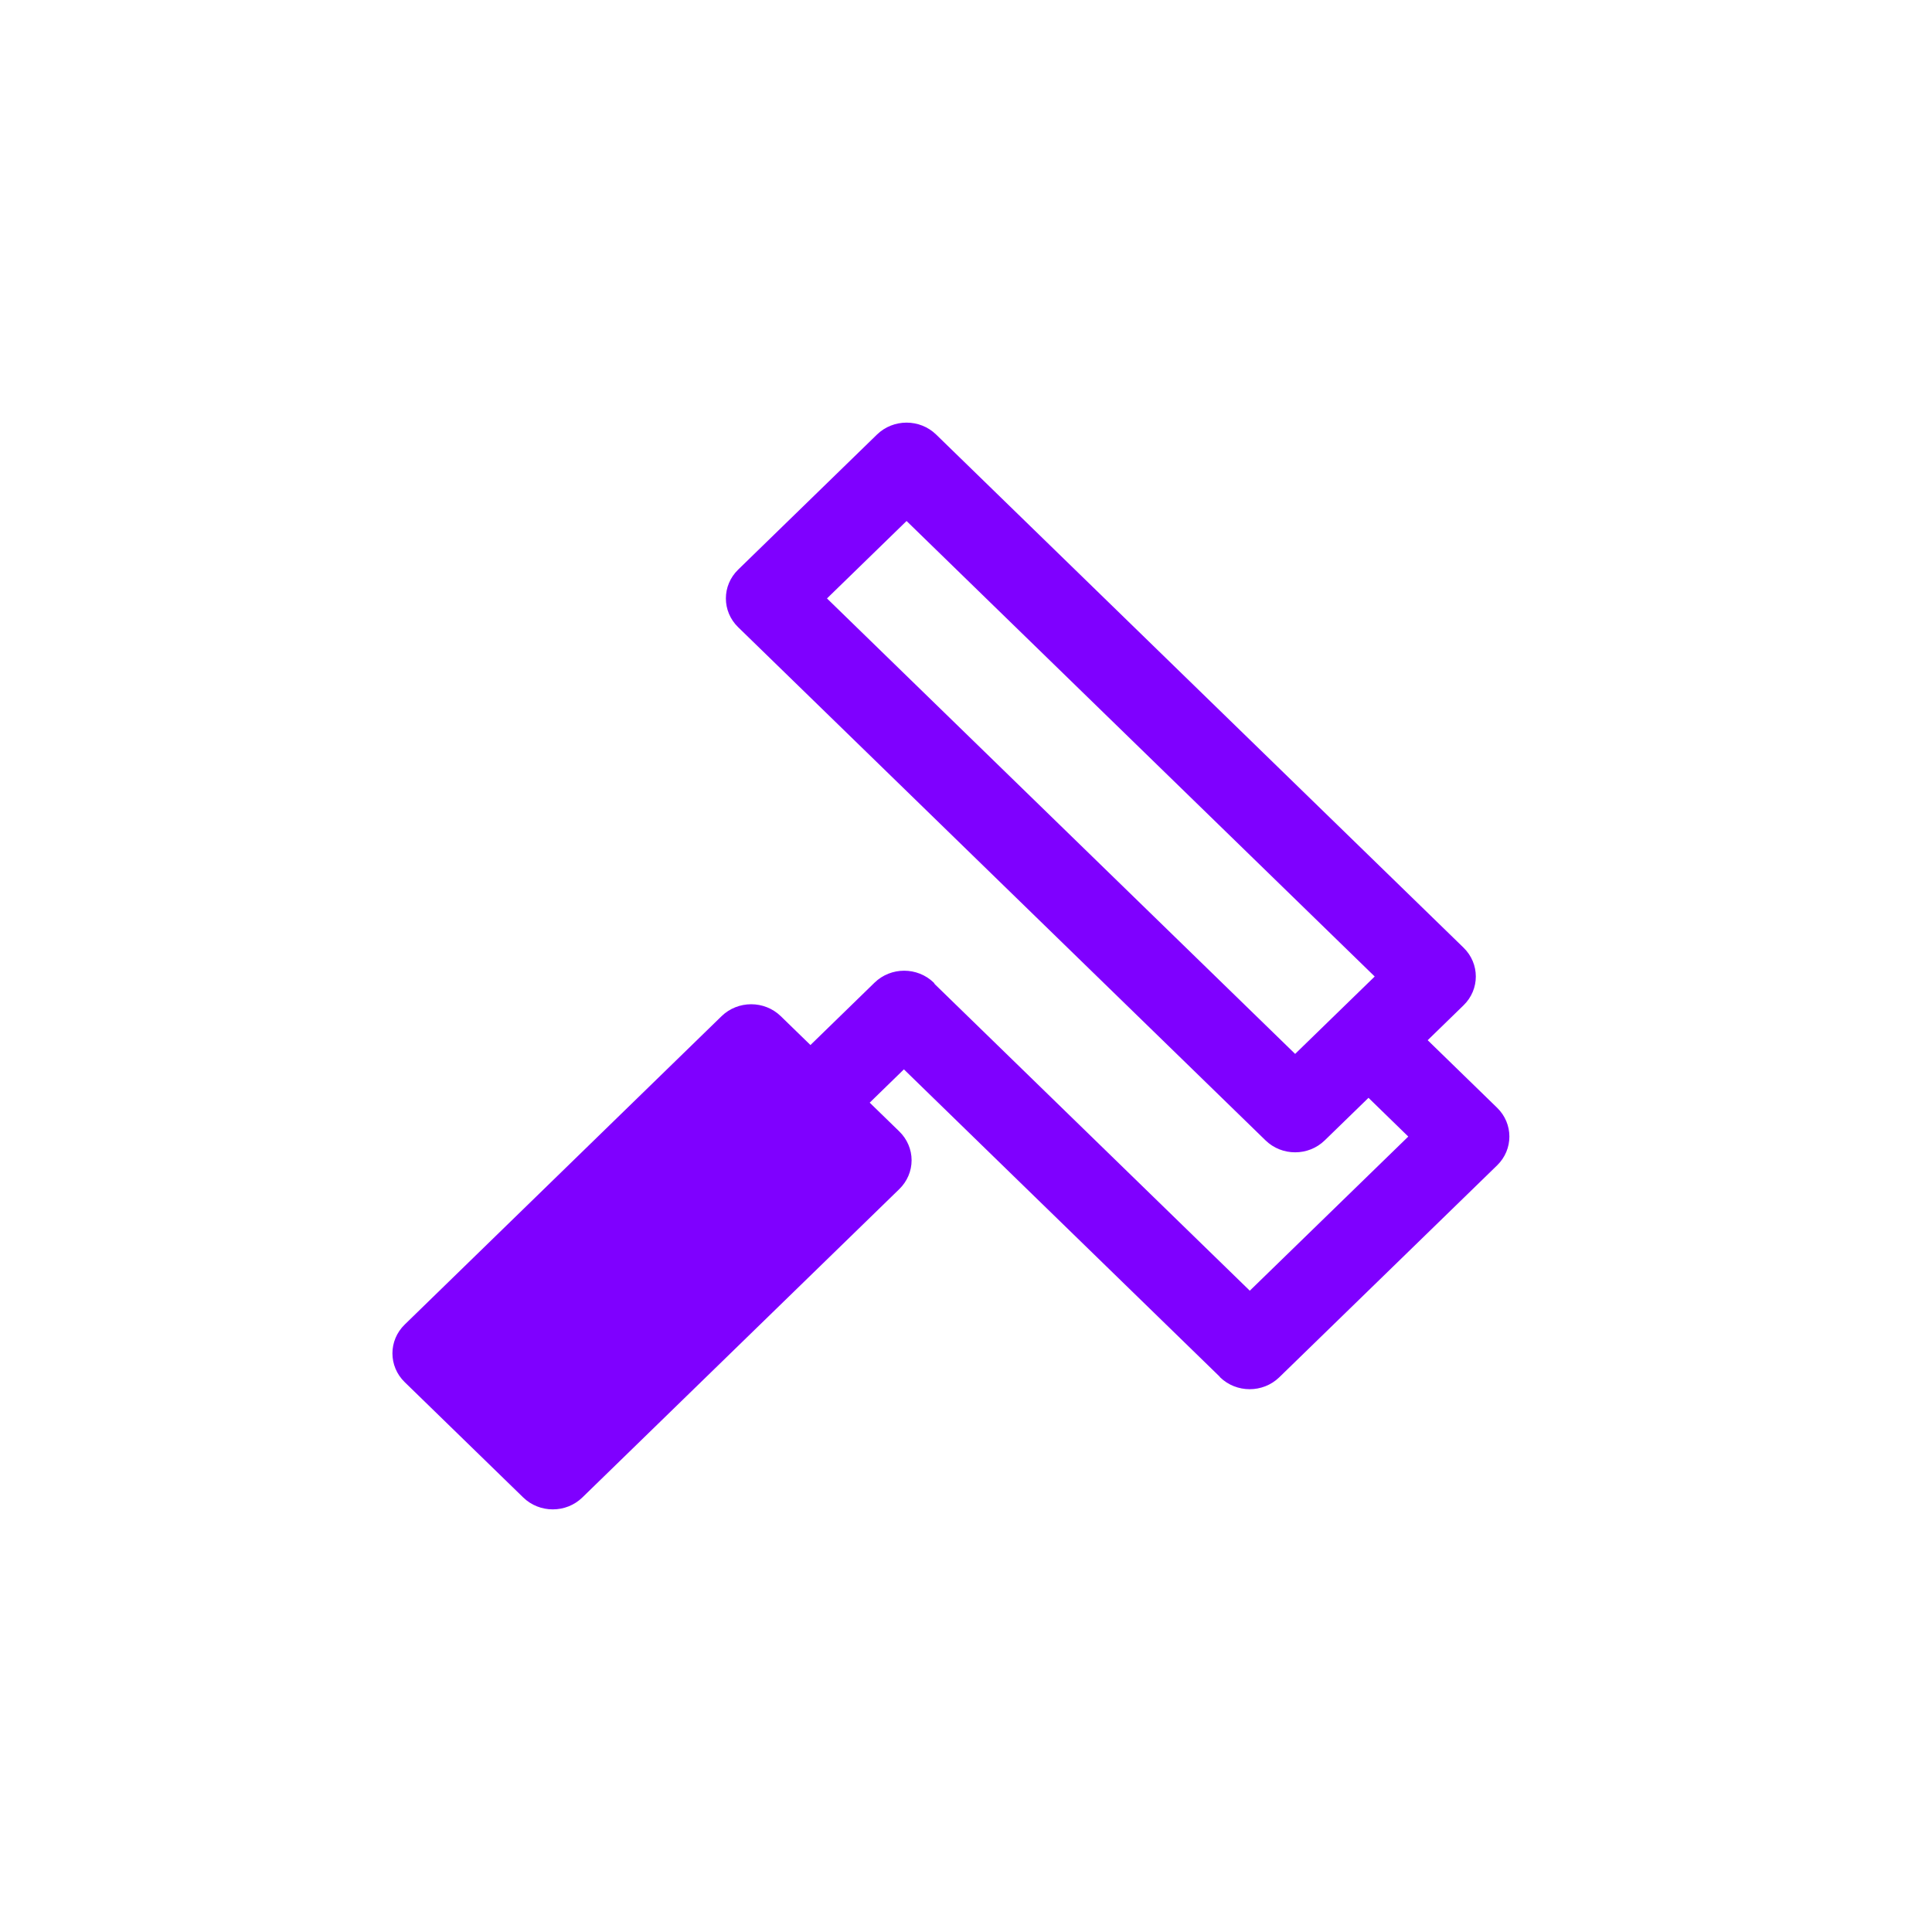 <svg width="64" height="64" viewBox="0 0 64 64" fill="none" xmlns="http://www.w3.org/2000/svg">
    <path d="M49.593 36.695L47.294 34.458L48.482 33.302C49.024 32.775 49.024 31.921 48.482 31.393L31.012 14.396C30.47 13.868 29.592 13.868 29.05 14.396L24.453 18.869C23.91 19.396 23.91 20.251 24.453 20.778L41.922 37.776C42.193 38.04 42.547 38.172 42.903 38.172C43.259 38.172 43.613 38.04 43.884 37.776L45.333 36.367L46.651 37.65L41.401 42.756L30.968 32.604C30.953 32.588 30.948 32.568 30.933 32.552C30.39 32.024 29.512 32.024 28.97 32.552L26.847 34.618L25.865 33.663C25.323 33.135 24.445 33.135 23.902 33.663L13.407 43.877C12.864 44.405 12.864 45.259 13.407 45.786L17.331 49.604C17.602 49.868 17.956 50 18.312 50C18.668 50 19.022 49.868 19.293 49.604L29.791 39.39C30.051 39.137 30.198 38.793 30.198 38.435C30.198 38.077 30.051 37.734 29.791 37.481L28.81 36.527L29.943 35.424L40.4 45.6C40.407 45.607 40.409 45.617 40.416 45.624C40.687 45.887 41.041 46.019 41.397 46.019C41.753 46.019 42.107 45.887 42.378 45.624L49.594 38.604C50.136 38.077 50.136 37.222 49.593 36.695ZM42.903 34.912L27.395 19.824L30.031 17.259L45.539 32.348L42.903 34.912Z" fill="#7F00FF"/>
</svg>
